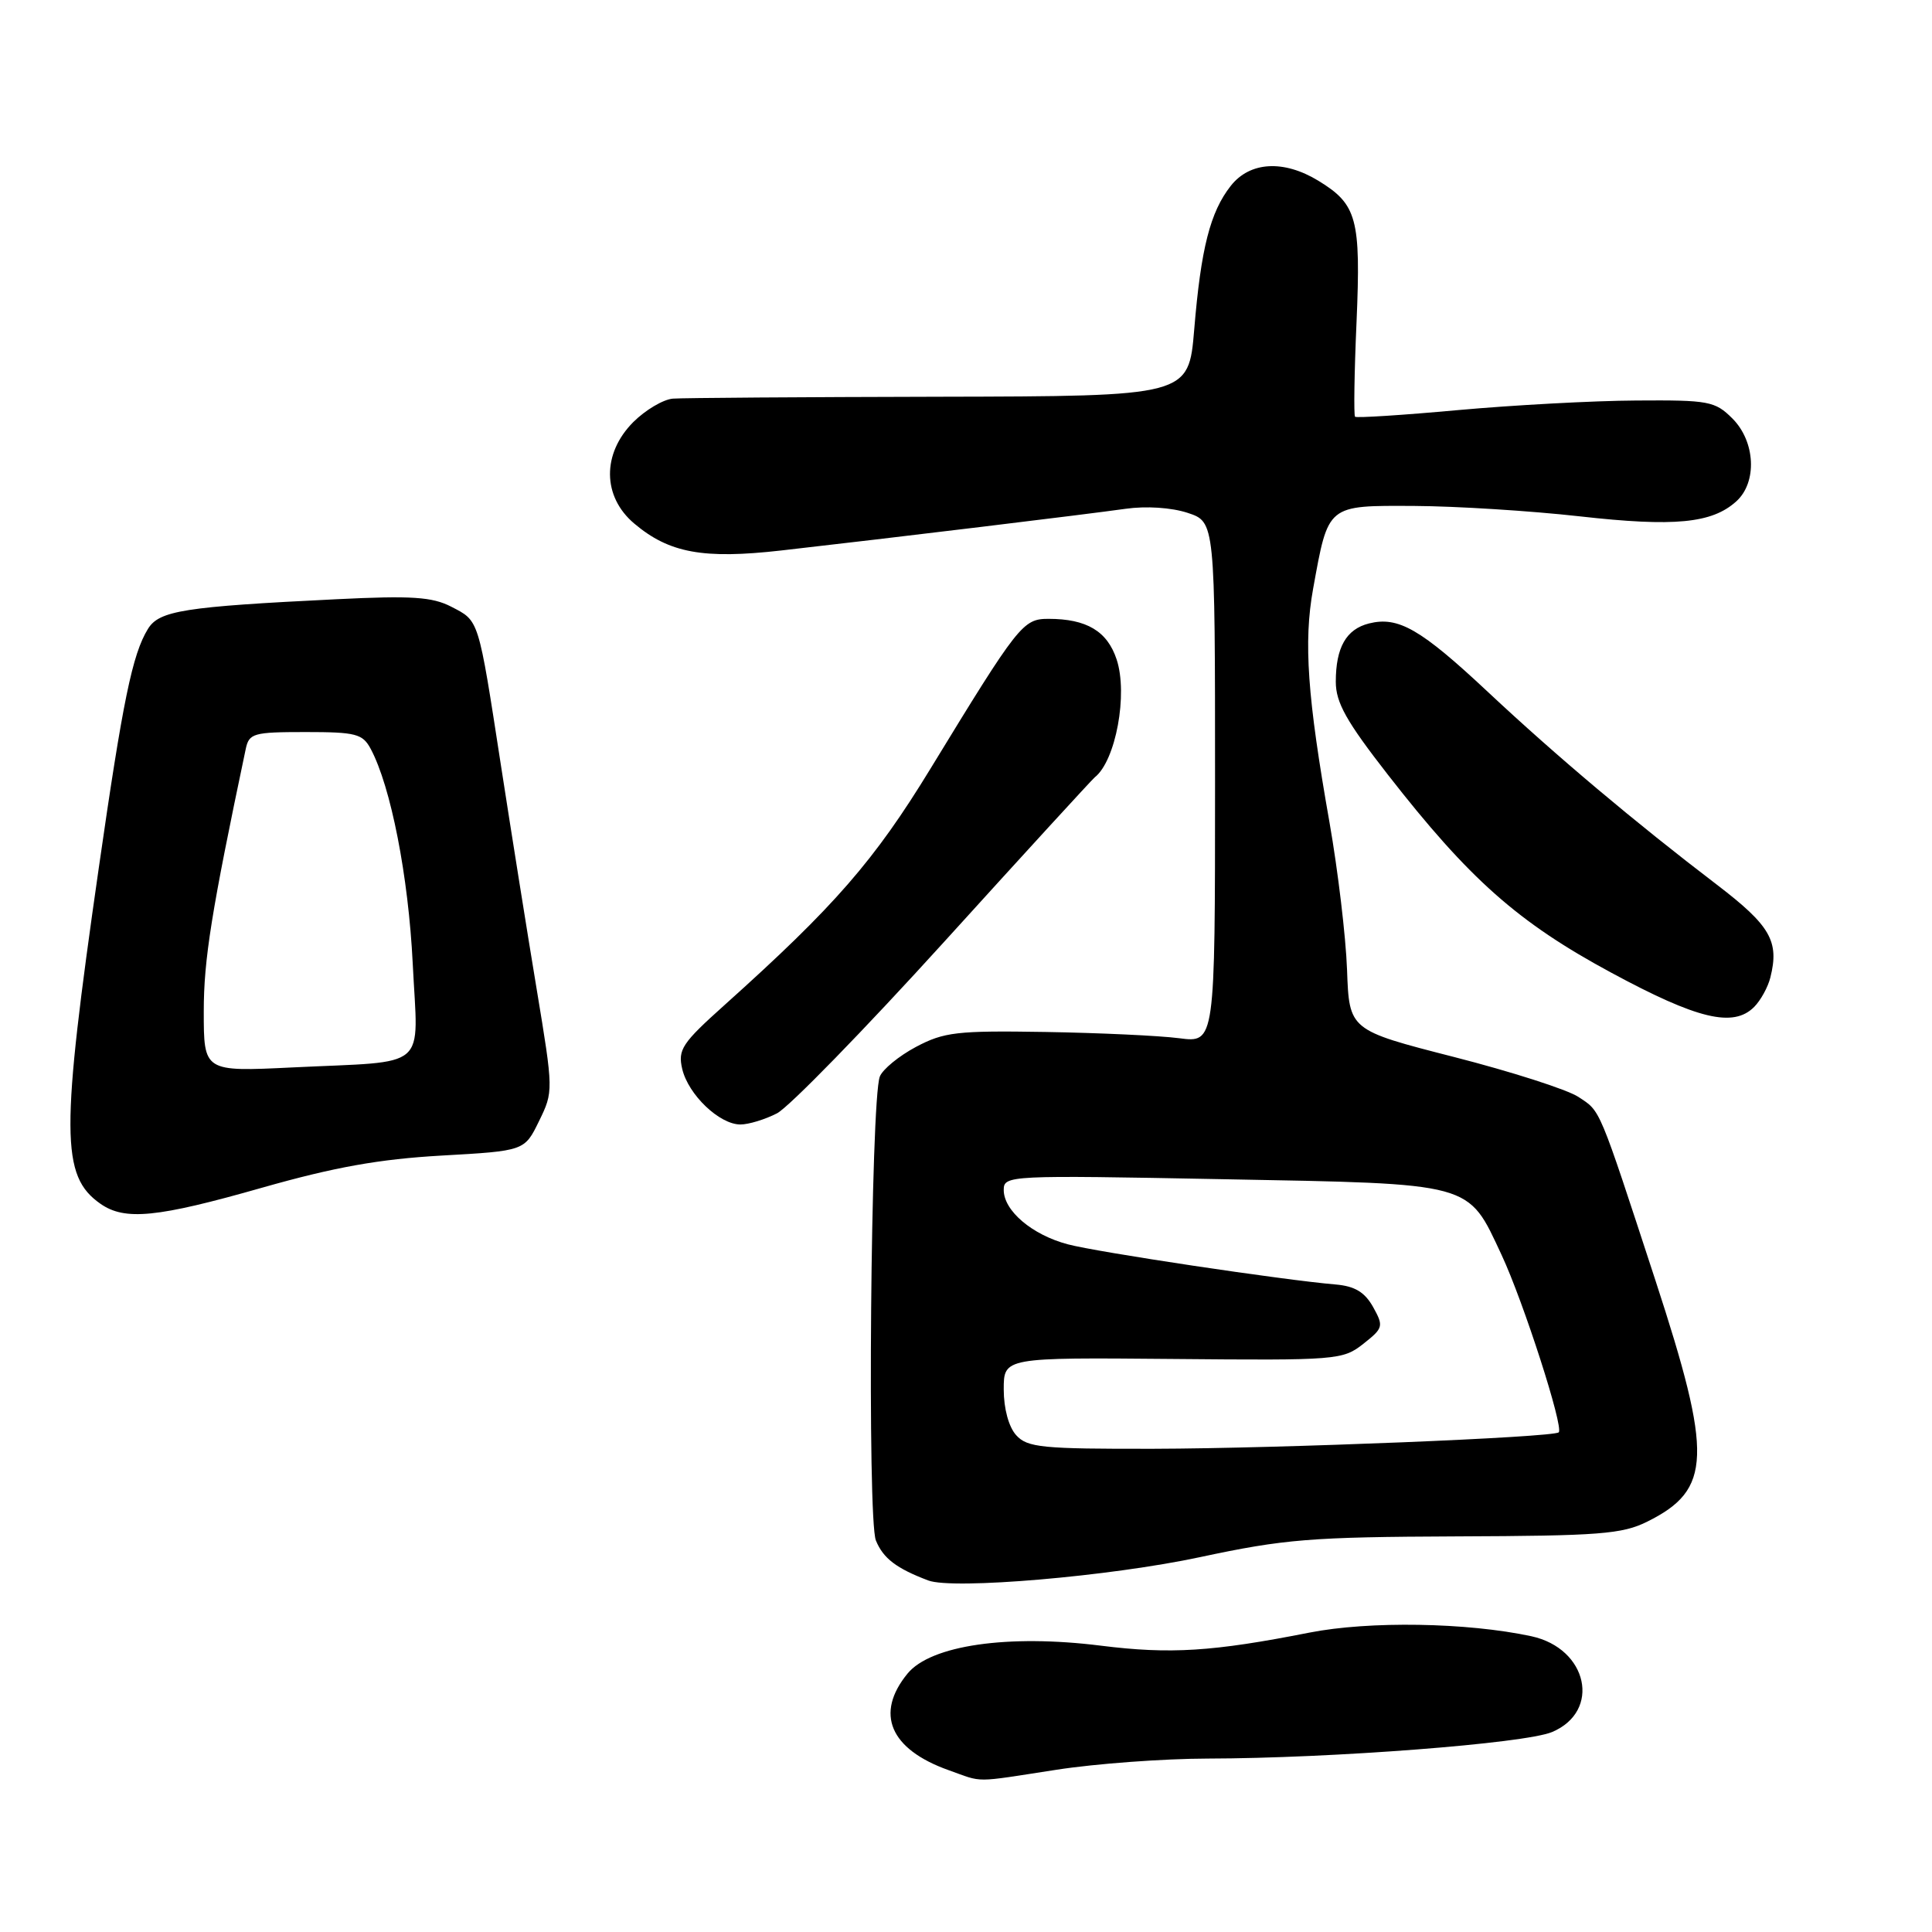 <?xml version="1.0" encoding="UTF-8" standalone="no"?>
<!DOCTYPE svg PUBLIC "-//W3C//DTD SVG 1.1//EN" "http://www.w3.org/Graphics/SVG/1.1/DTD/svg11.dtd" >
<svg xmlns="http://www.w3.org/2000/svg" xmlns:xlink="http://www.w3.org/1999/xlink" version="1.1" viewBox="0 0 256 256">
 <g >
 <path fill="currentColor"
d=" M 140.00 234.50 C 145.22 233.69 154.23 233.03 160.02 233.02 C 176.46 232.99 202.01 231.02 205.64 229.51 C 212.20 226.76 210.41 218.43 202.91 216.81 C 194.40 214.98 181.43 214.77 173.50 216.33 C 160.68 218.86 155.05 219.21 145.87 218.06 C 133.59 216.52 123.33 218.00 120.25 221.76 C 115.91 227.06 117.92 231.78 125.68 234.55 C 130.38 236.22 128.77 236.23 140.00 234.50 Z  M 159.00 206.33 C 170.24 203.93 173.67 203.66 193.00 203.58 C 211.93 203.51 214.95 203.28 218.28 201.62 C 226.81 197.38 226.96 192.94 219.37 169.71 C 211.74 146.39 212.13 147.32 209.15 145.35 C 207.69 144.38 200.26 142.00 192.64 140.05 C 178.78 136.50 178.78 136.50 178.49 128.50 C 178.33 124.10 177.28 115.33 176.17 109.00 C 173.23 92.35 172.72 85.06 173.99 78.04 C 176.03 66.78 175.78 66.99 187.41 67.04 C 192.96 67.07 202.83 67.69 209.34 68.42 C 221.86 69.83 226.85 69.35 230.07 66.43 C 232.86 63.91 232.61 58.51 229.55 55.45 C 227.25 53.16 226.44 53.00 216.80 53.07 C 211.13 53.10 200.51 53.68 193.19 54.34 C 185.87 55.01 179.74 55.40 179.55 55.22 C 179.37 55.03 179.45 49.37 179.75 42.63 C 180.33 28.98 179.82 27.08 174.69 23.95 C 170.08 21.14 165.61 21.41 163.08 24.63 C 160.36 28.09 159.13 32.90 158.24 43.66 C 157.50 52.50 157.50 52.50 124.50 52.57 C 106.35 52.61 90.45 52.72 89.17 52.82 C 87.89 52.92 85.53 54.32 83.92 55.92 C 79.75 60.10 79.80 65.81 84.05 69.38 C 88.68 73.29 93.21 74.11 103.53 72.94 C 118.16 71.28 144.15 68.13 149.13 67.42 C 151.87 67.03 155.22 67.25 157.38 67.96 C 161.00 69.16 161.00 69.16 161.00 103.67 C 161.00 138.19 161.00 138.19 156.25 137.57 C 153.64 137.23 145.65 136.86 138.50 136.74 C 126.80 136.55 125.09 136.75 121.37 138.72 C 119.10 139.93 116.95 141.70 116.58 142.65 C 115.37 145.81 114.90 201.28 116.06 204.12 C 117.03 206.49 118.77 207.82 123.00 209.42 C 126.28 210.66 147.09 208.88 159.00 206.33 Z  M 34.75 157.37 C 44.32 154.65 50.25 153.59 58.50 153.12 C 69.50 152.50 69.50 152.50 71.42 148.56 C 73.34 144.64 73.34 144.52 71.11 131.06 C 69.87 123.60 67.75 110.30 66.39 101.50 C 63.34 81.75 63.51 82.32 59.79 80.39 C 57.27 79.09 54.55 78.91 44.61 79.40 C 24.36 80.39 21.09 80.91 19.60 83.34 C 17.54 86.69 16.27 92.86 13.09 115.00 C 8.03 150.18 8.06 155.83 13.30 159.50 C 16.54 161.77 20.79 161.35 34.75 157.37 Z  M 102.96 147.52 C 104.54 146.70 114.51 136.47 125.13 124.77 C 135.74 113.07 144.71 103.28 145.06 103.00 C 147.84 100.82 149.48 91.98 147.96 87.38 C 146.72 83.63 143.98 82.00 138.93 82.00 C 135.54 82.00 134.97 82.73 123.32 101.81 C 115.85 114.05 110.61 120.07 96.03 133.15 C 90.36 138.23 89.80 139.08 90.40 141.65 C 91.21 145.06 95.33 149.00 98.11 149.00 C 99.20 149.00 101.39 148.33 102.96 147.52 Z  M 232.43 133.43 C 233.29 132.57 234.26 130.81 234.58 129.53 C 235.79 124.72 234.59 122.65 227.50 117.23 C 216.62 108.93 206.27 100.22 197.16 91.69 C 188.24 83.34 185.29 81.64 181.40 82.61 C 178.38 83.37 177.00 85.79 177.00 90.34 C 177.00 93.10 178.40 95.59 183.90 102.65 C 194.70 116.51 201.13 122.21 213.51 128.89 C 224.93 135.06 229.67 136.19 232.43 133.43 Z  M 134.65 190.17 C 133.66 189.08 133.00 186.64 133.00 184.11 C 133.00 179.87 133.00 179.87 155.42 180.07 C 177.16 180.27 177.92 180.21 180.64 178.07 C 183.30 175.97 183.36 175.74 181.94 173.18 C 180.83 171.21 179.52 170.42 176.97 170.20 C 170.05 169.62 145.40 165.92 141.50 164.88 C 136.76 163.63 133.00 160.43 133.00 157.68 C 133.00 155.74 133.60 155.71 162.02 156.25 C 195.52 156.88 194.42 156.58 198.97 166.29 C 201.86 172.48 207.22 189.11 206.54 189.79 C 205.87 190.46 169.60 191.93 152.90 191.97 C 138.07 192.00 136.13 191.81 134.65 190.17 Z  M 27.00 134.01 C 27.00 127.14 28.01 120.83 32.56 99.25 C 33.00 97.16 33.57 97.00 40.48 97.00 C 47.16 97.00 48.05 97.23 49.12 99.23 C 51.79 104.22 54.12 116.11 54.69 127.70 C 55.39 142.02 57.09 140.55 38.75 141.44 C 27.00 142.01 27.00 142.01 27.00 134.01 Z "/>
</g>
</svg>